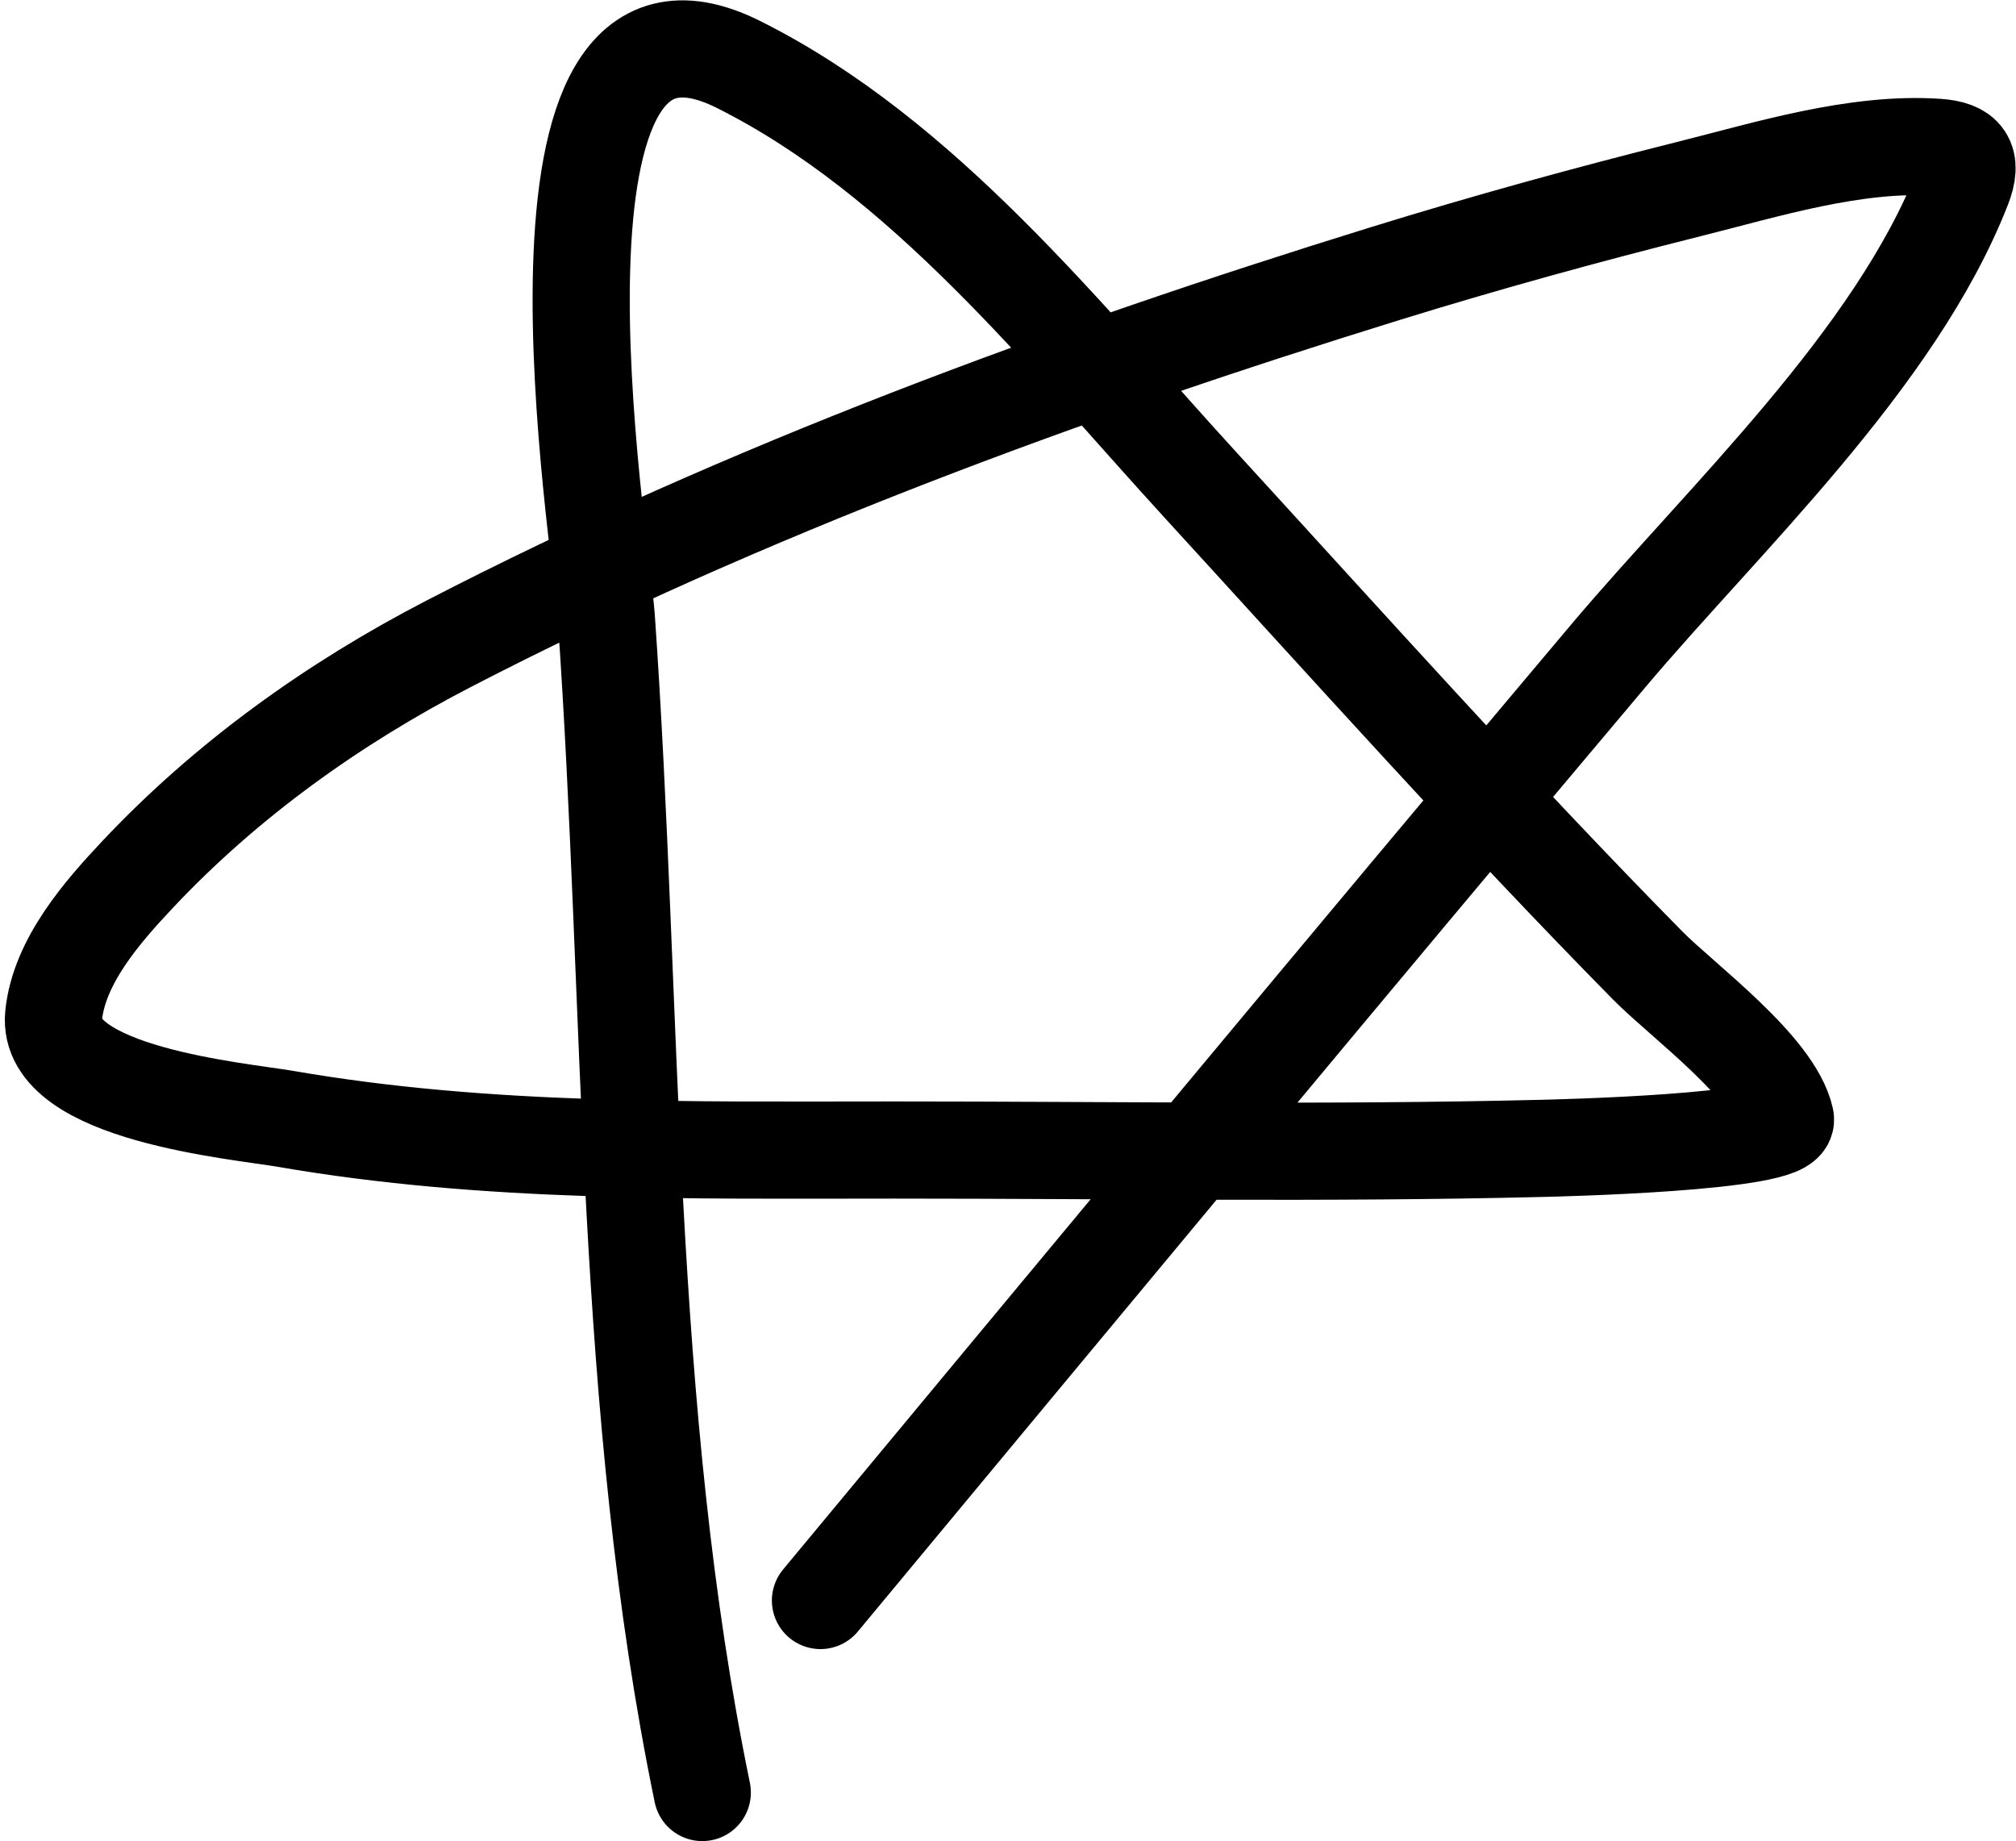 <svg width="415" height="379" viewBox="0 0 415 379" fill="none" xmlns="http://www.w3.org/2000/svg">
<path d="M144.57 368.997C128.242 289.804 130.455 207.505 124.807 127.11C123.711 111.509 103.297 -11.091 152.002 13.261C190.2 32.36 218.995 69.117 247.271 99.999C277.629 133.157 307.609 166.694 339.16 198.73C346.313 205.993 365.187 219.738 367.538 230.318C368.638 235.266 319.456 236.347 317.37 236.399C273.008 237.486 228.551 236.736 184.181 236.736C142.161 236.736 100.315 237.519 58.761 230.318C49.455 228.705 9.404 225.184 11.043 209.034C12.178 197.844 21.094 187.699 28.356 179.981C46.673 160.515 68.7 144.763 92.375 132.516C153.377 100.959 219.581 76.617 285.108 56.335C305.753 49.945 326.643 44.189 347.606 38.937C363.656 34.916 381.924 29.189 398.788 30.322C404.427 30.701 406.202 32.947 404.024 38.514C390.116 74.056 354.809 106.851 330.968 135.134C276.597 199.635 222.792 264.573 168.894 329.471" stroke="black" stroke-width="20" stroke-linecap="round"/>
</svg>
